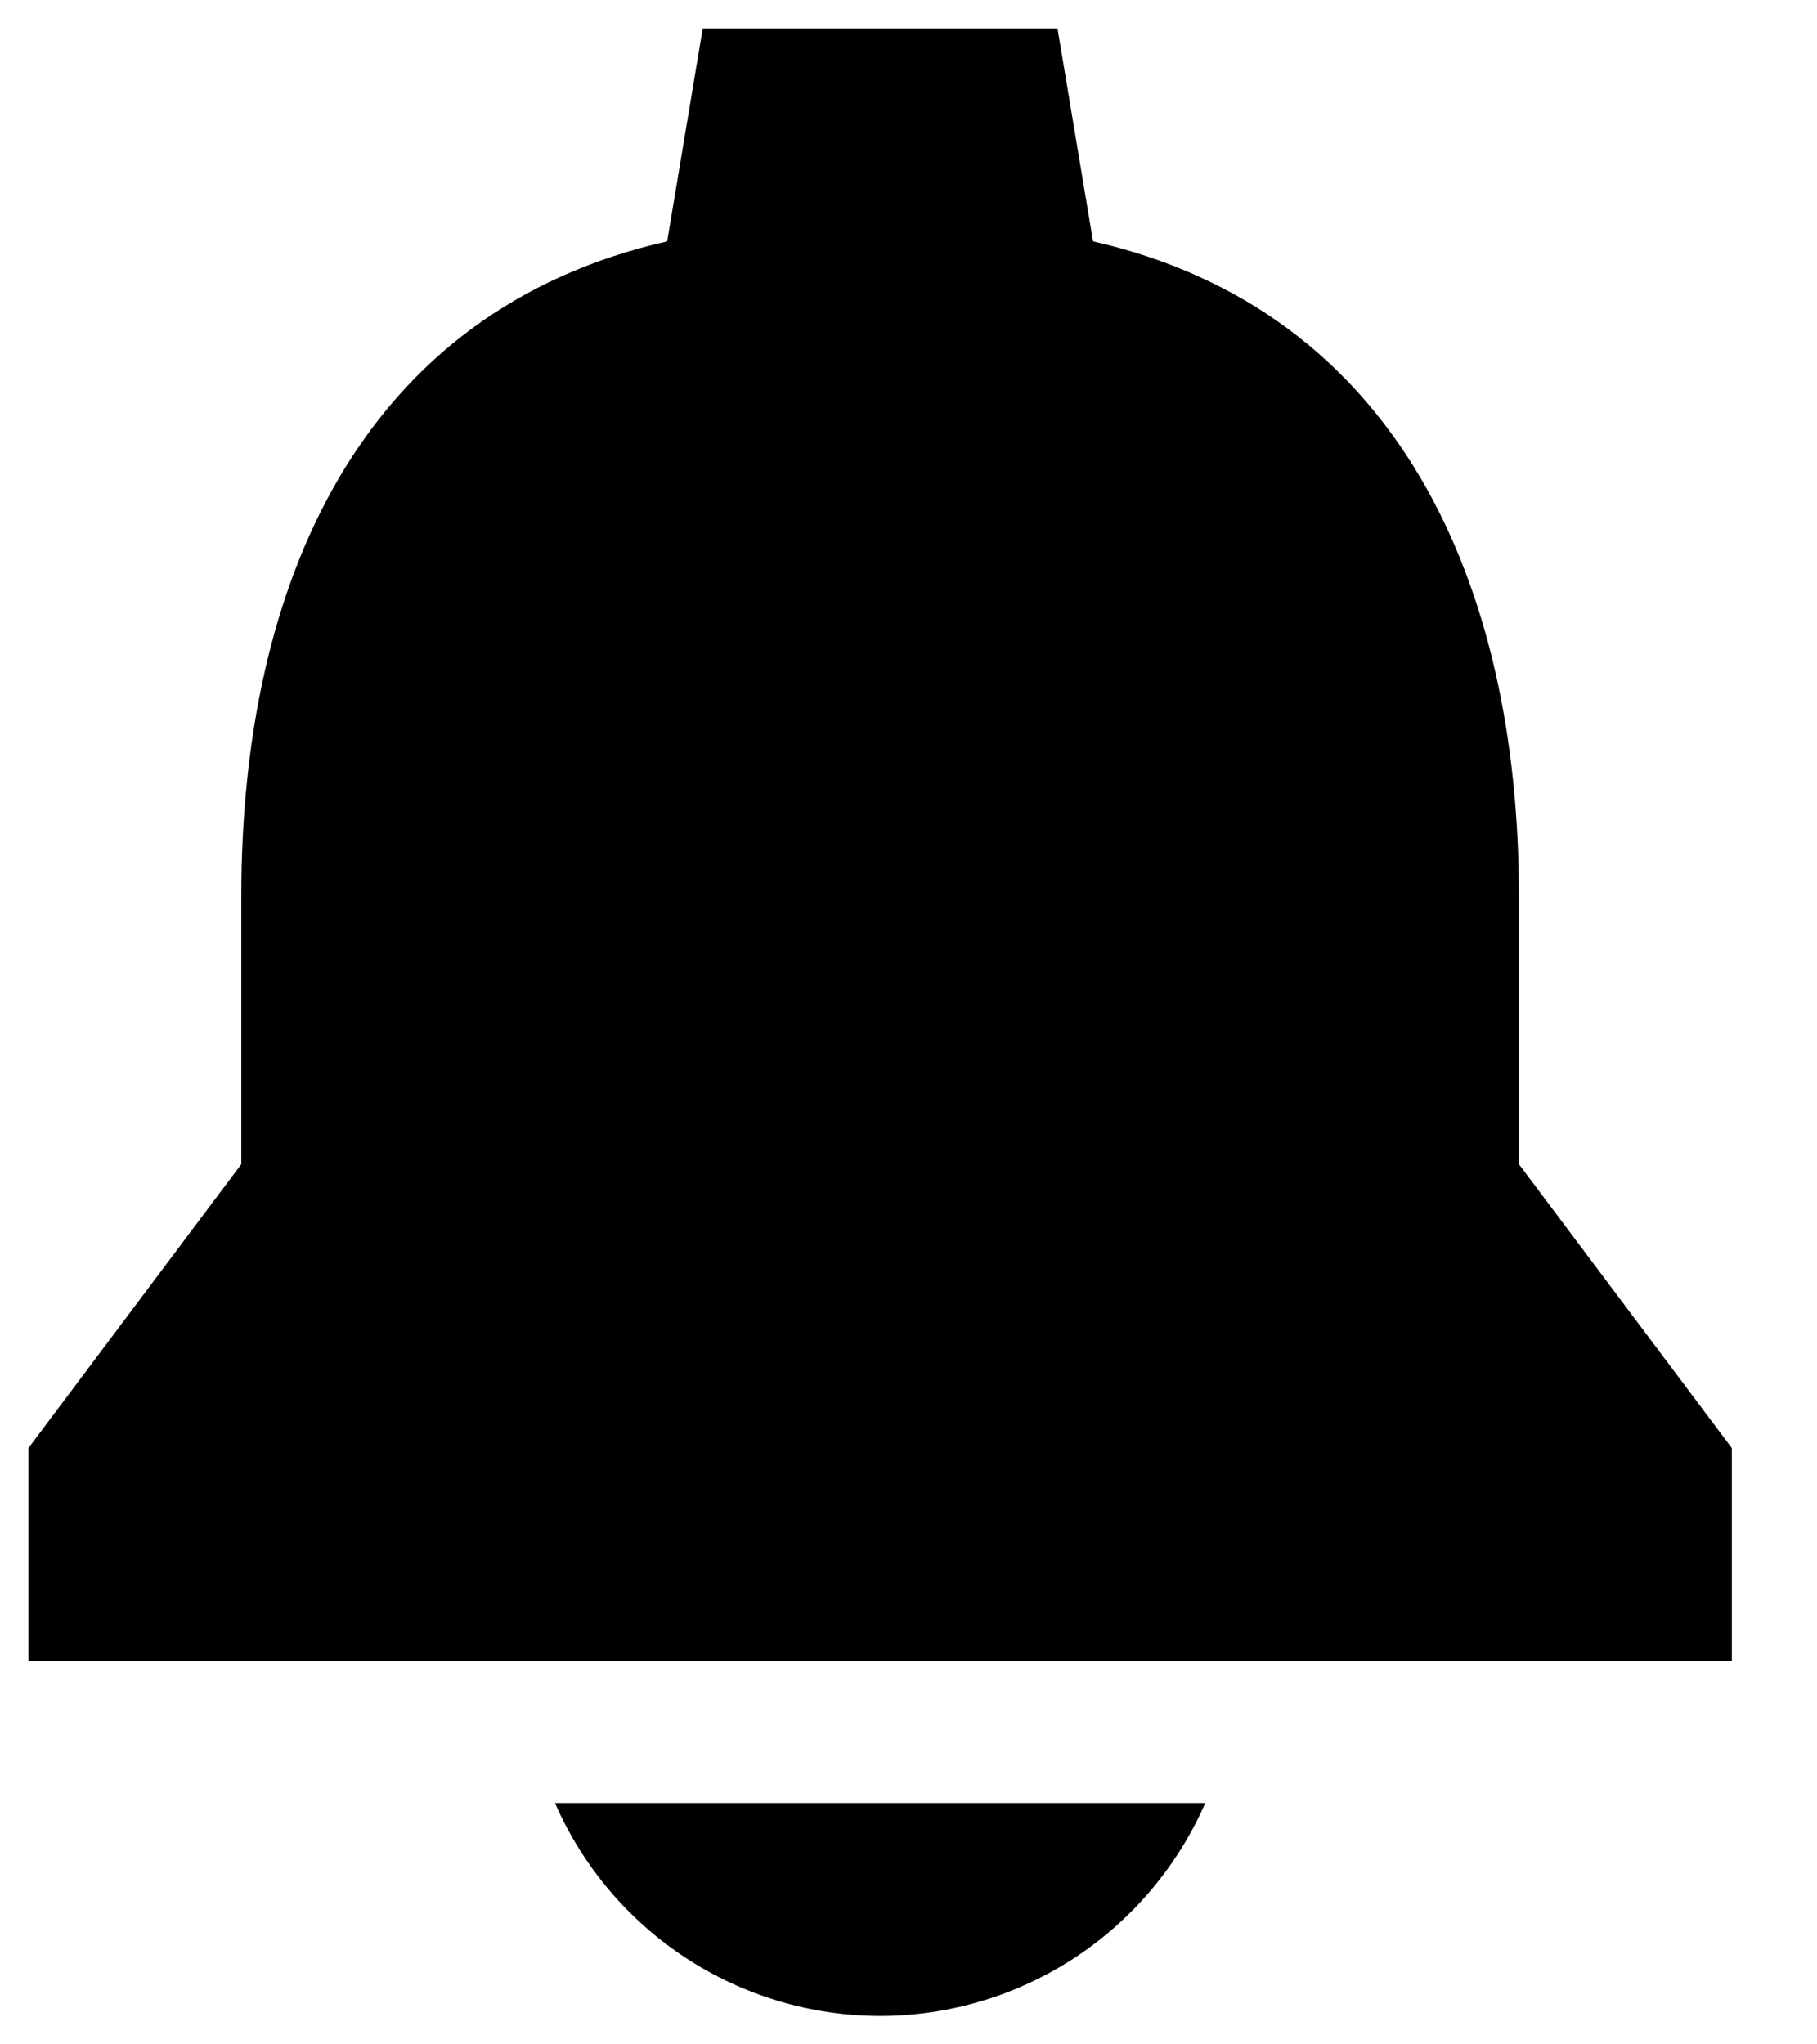 <svg width="16" height="18" viewBox="0 0 16 18" fill="none" xmlns="http://www.w3.org/2000/svg">
<path d="M7.75 17.75C8.358 17.749 8.952 17.572 9.461 17.239C9.969 16.906 10.37 16.432 10.613 15.875H4.887C5.13 16.432 5.531 16.906 6.039 17.239C6.548 17.572 7.142 17.749 7.75 17.75ZM13.375 10.25V7.886C13.375 5.133 12.306 2.735 9.625 2.125L9.312 0.25H6.188L5.875 2.125C3.184 2.735 2.125 5.123 2.125 7.886V10.25L0.25 12.75V14.625H15.25V12.75L13.375 10.25Z" fill="black"/>
</svg>
